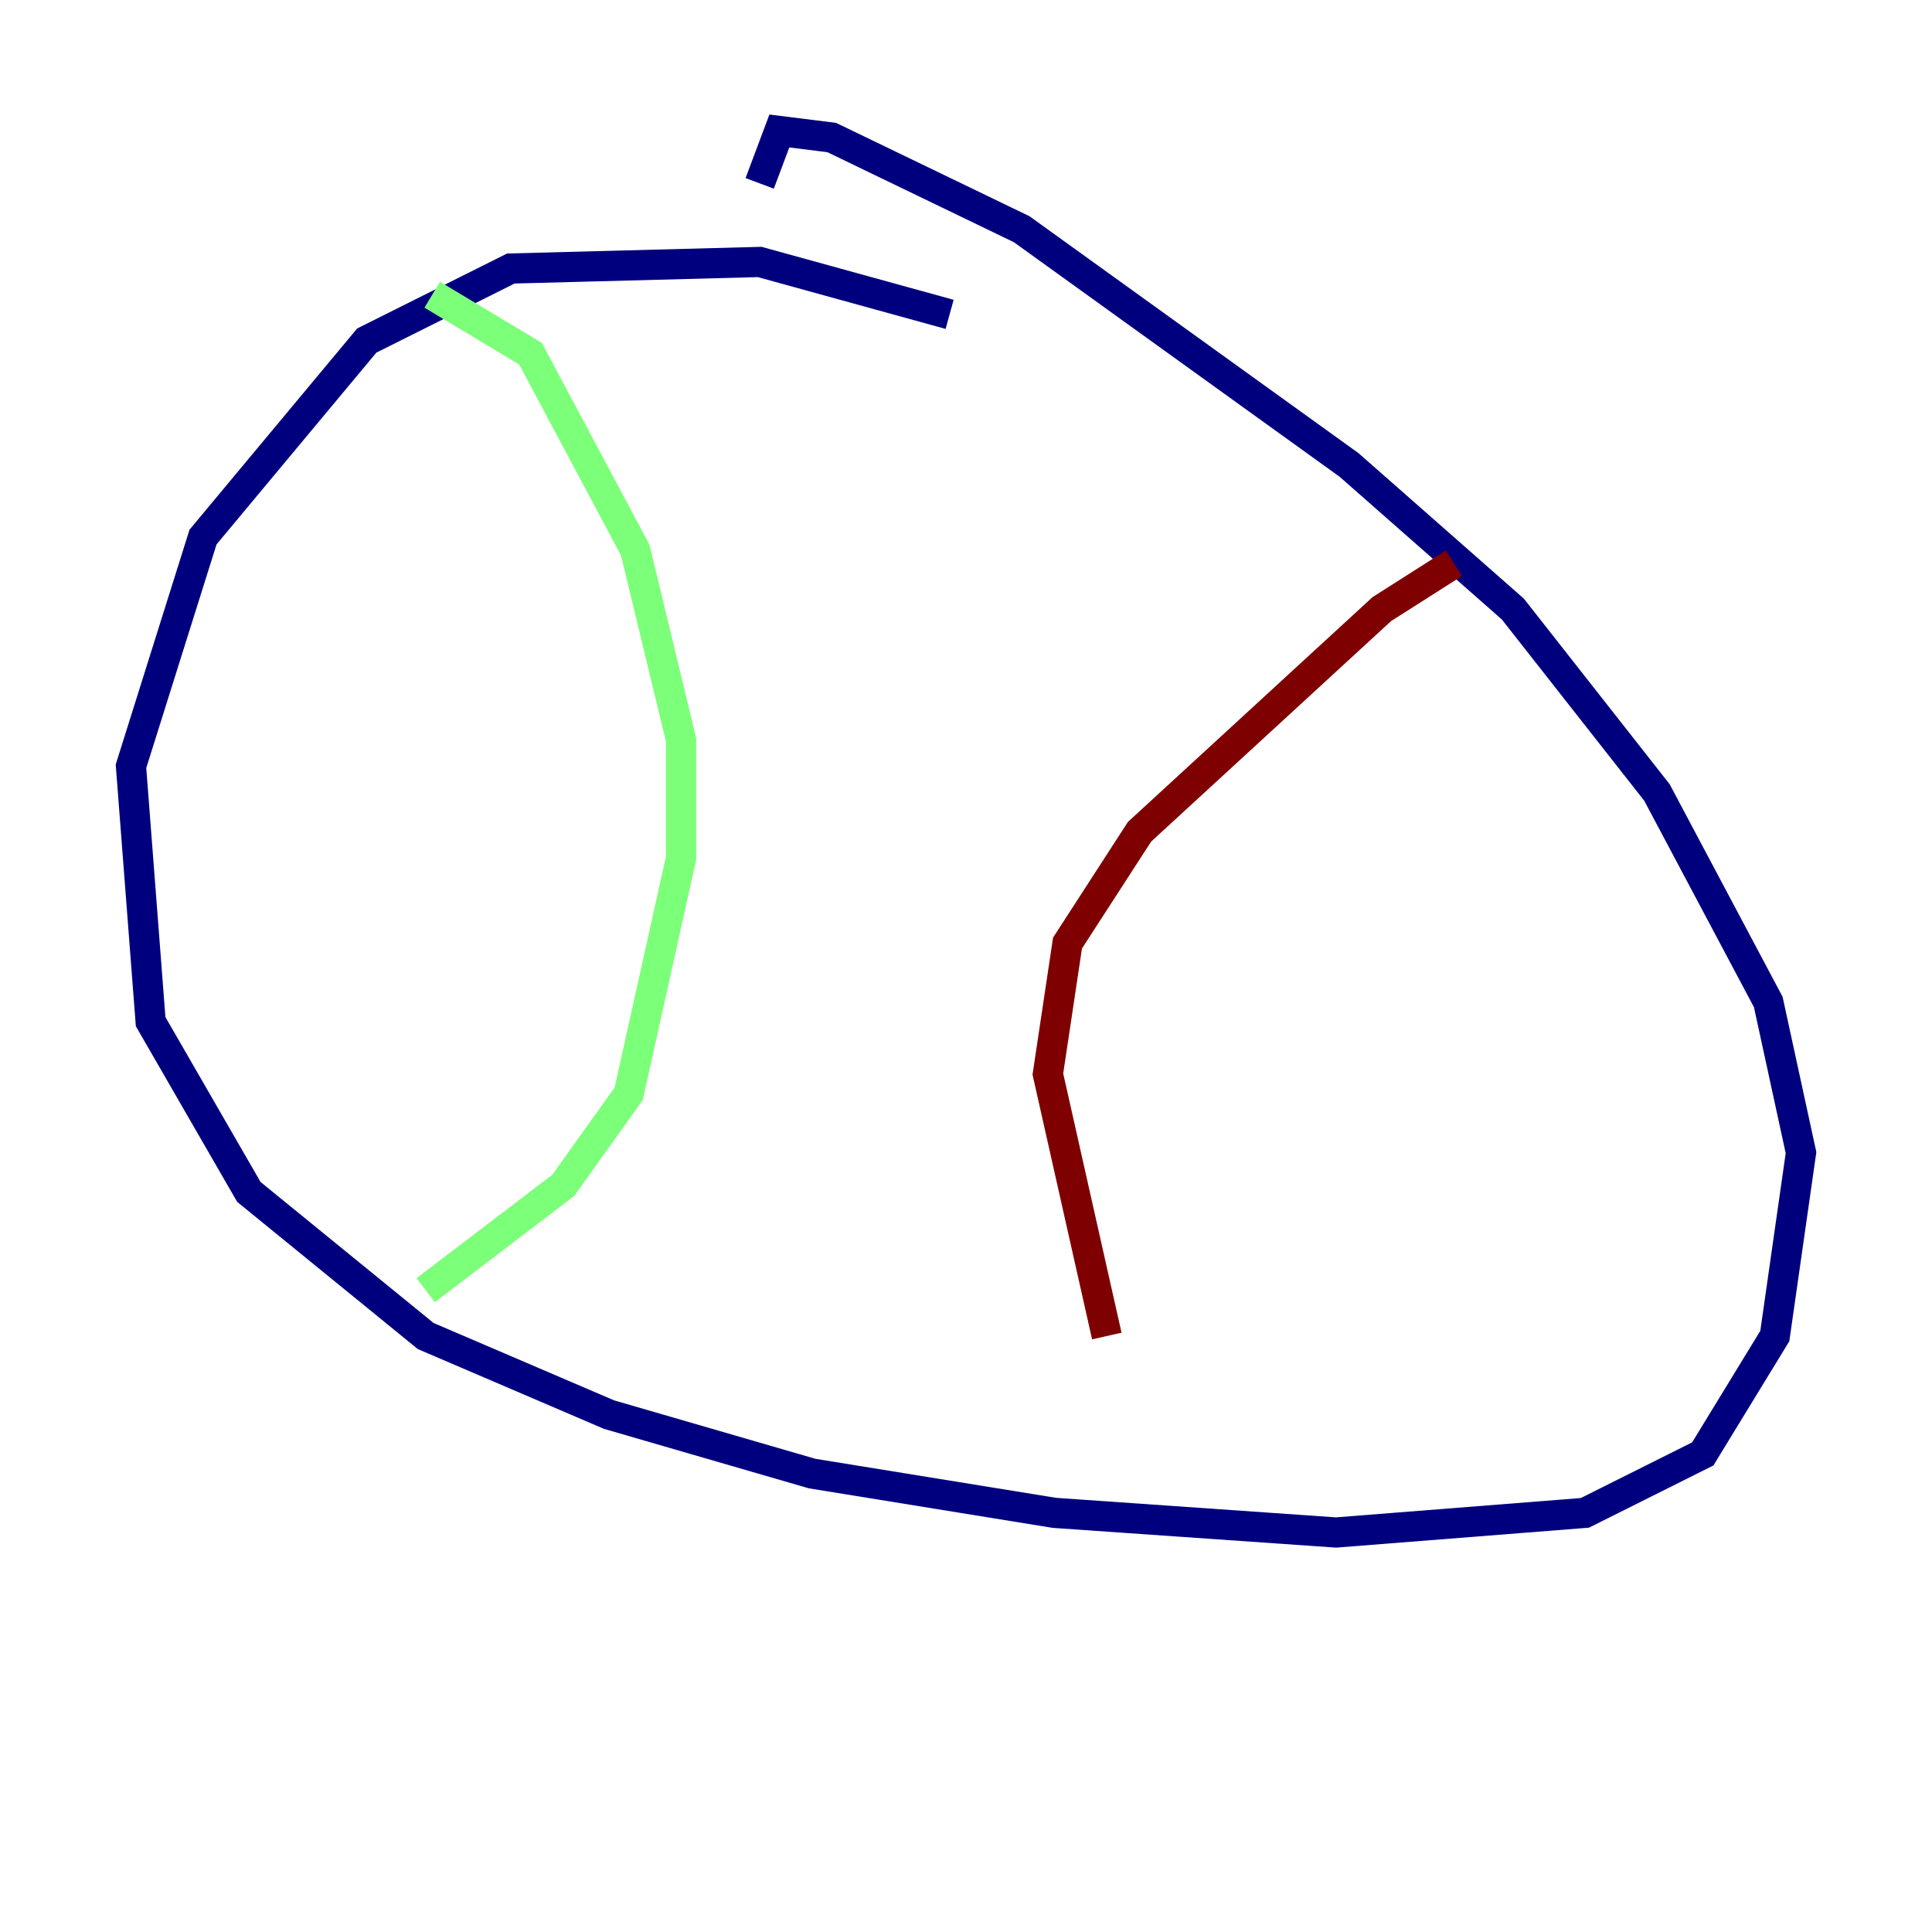 <?xml version="1.0" encoding="utf-8" ?>
<svg baseProfile="tiny" height="128" version="1.2" viewBox="0,0,128,128" width="128" xmlns="http://www.w3.org/2000/svg" xmlns:ev="http://www.w3.org/2001/xml-events" xmlns:xlink="http://www.w3.org/1999/xlink"><defs /><polyline fill="none" points="62.915,20.827 50.332,17.356 33.844,17.79 24.298,22.563 13.451,35.58 8.678,50.766 9.98,67.688 16.488,78.969 28.203,88.515 40.352,93.722 53.803,97.627 69.858,100.231 88.515,101.532 105.003,100.231 112.814,96.325 117.586,88.515 119.322,76.366 117.153,66.386 109.776,52.502 100.231,40.352 89.383,30.807 67.688,15.186 55.105,9.112 51.634,8.678 50.332,12.149" stroke="#00007f" stroke-width="2" /><polyline fill="none" points="28.637,19.525 35.146,23.43 42.088,36.447 45.125,49.031 45.125,56.841 41.654,72.461 37.315,78.536 28.203,85.478" stroke="#7cff79" stroke-width="2" /><polyline fill="none" points="96.325,37.315 91.552,40.352 75.498,55.105 70.725,62.481 69.424,71.159 73.329,88.515" stroke="#7f0000" stroke-width="2" /></svg>
